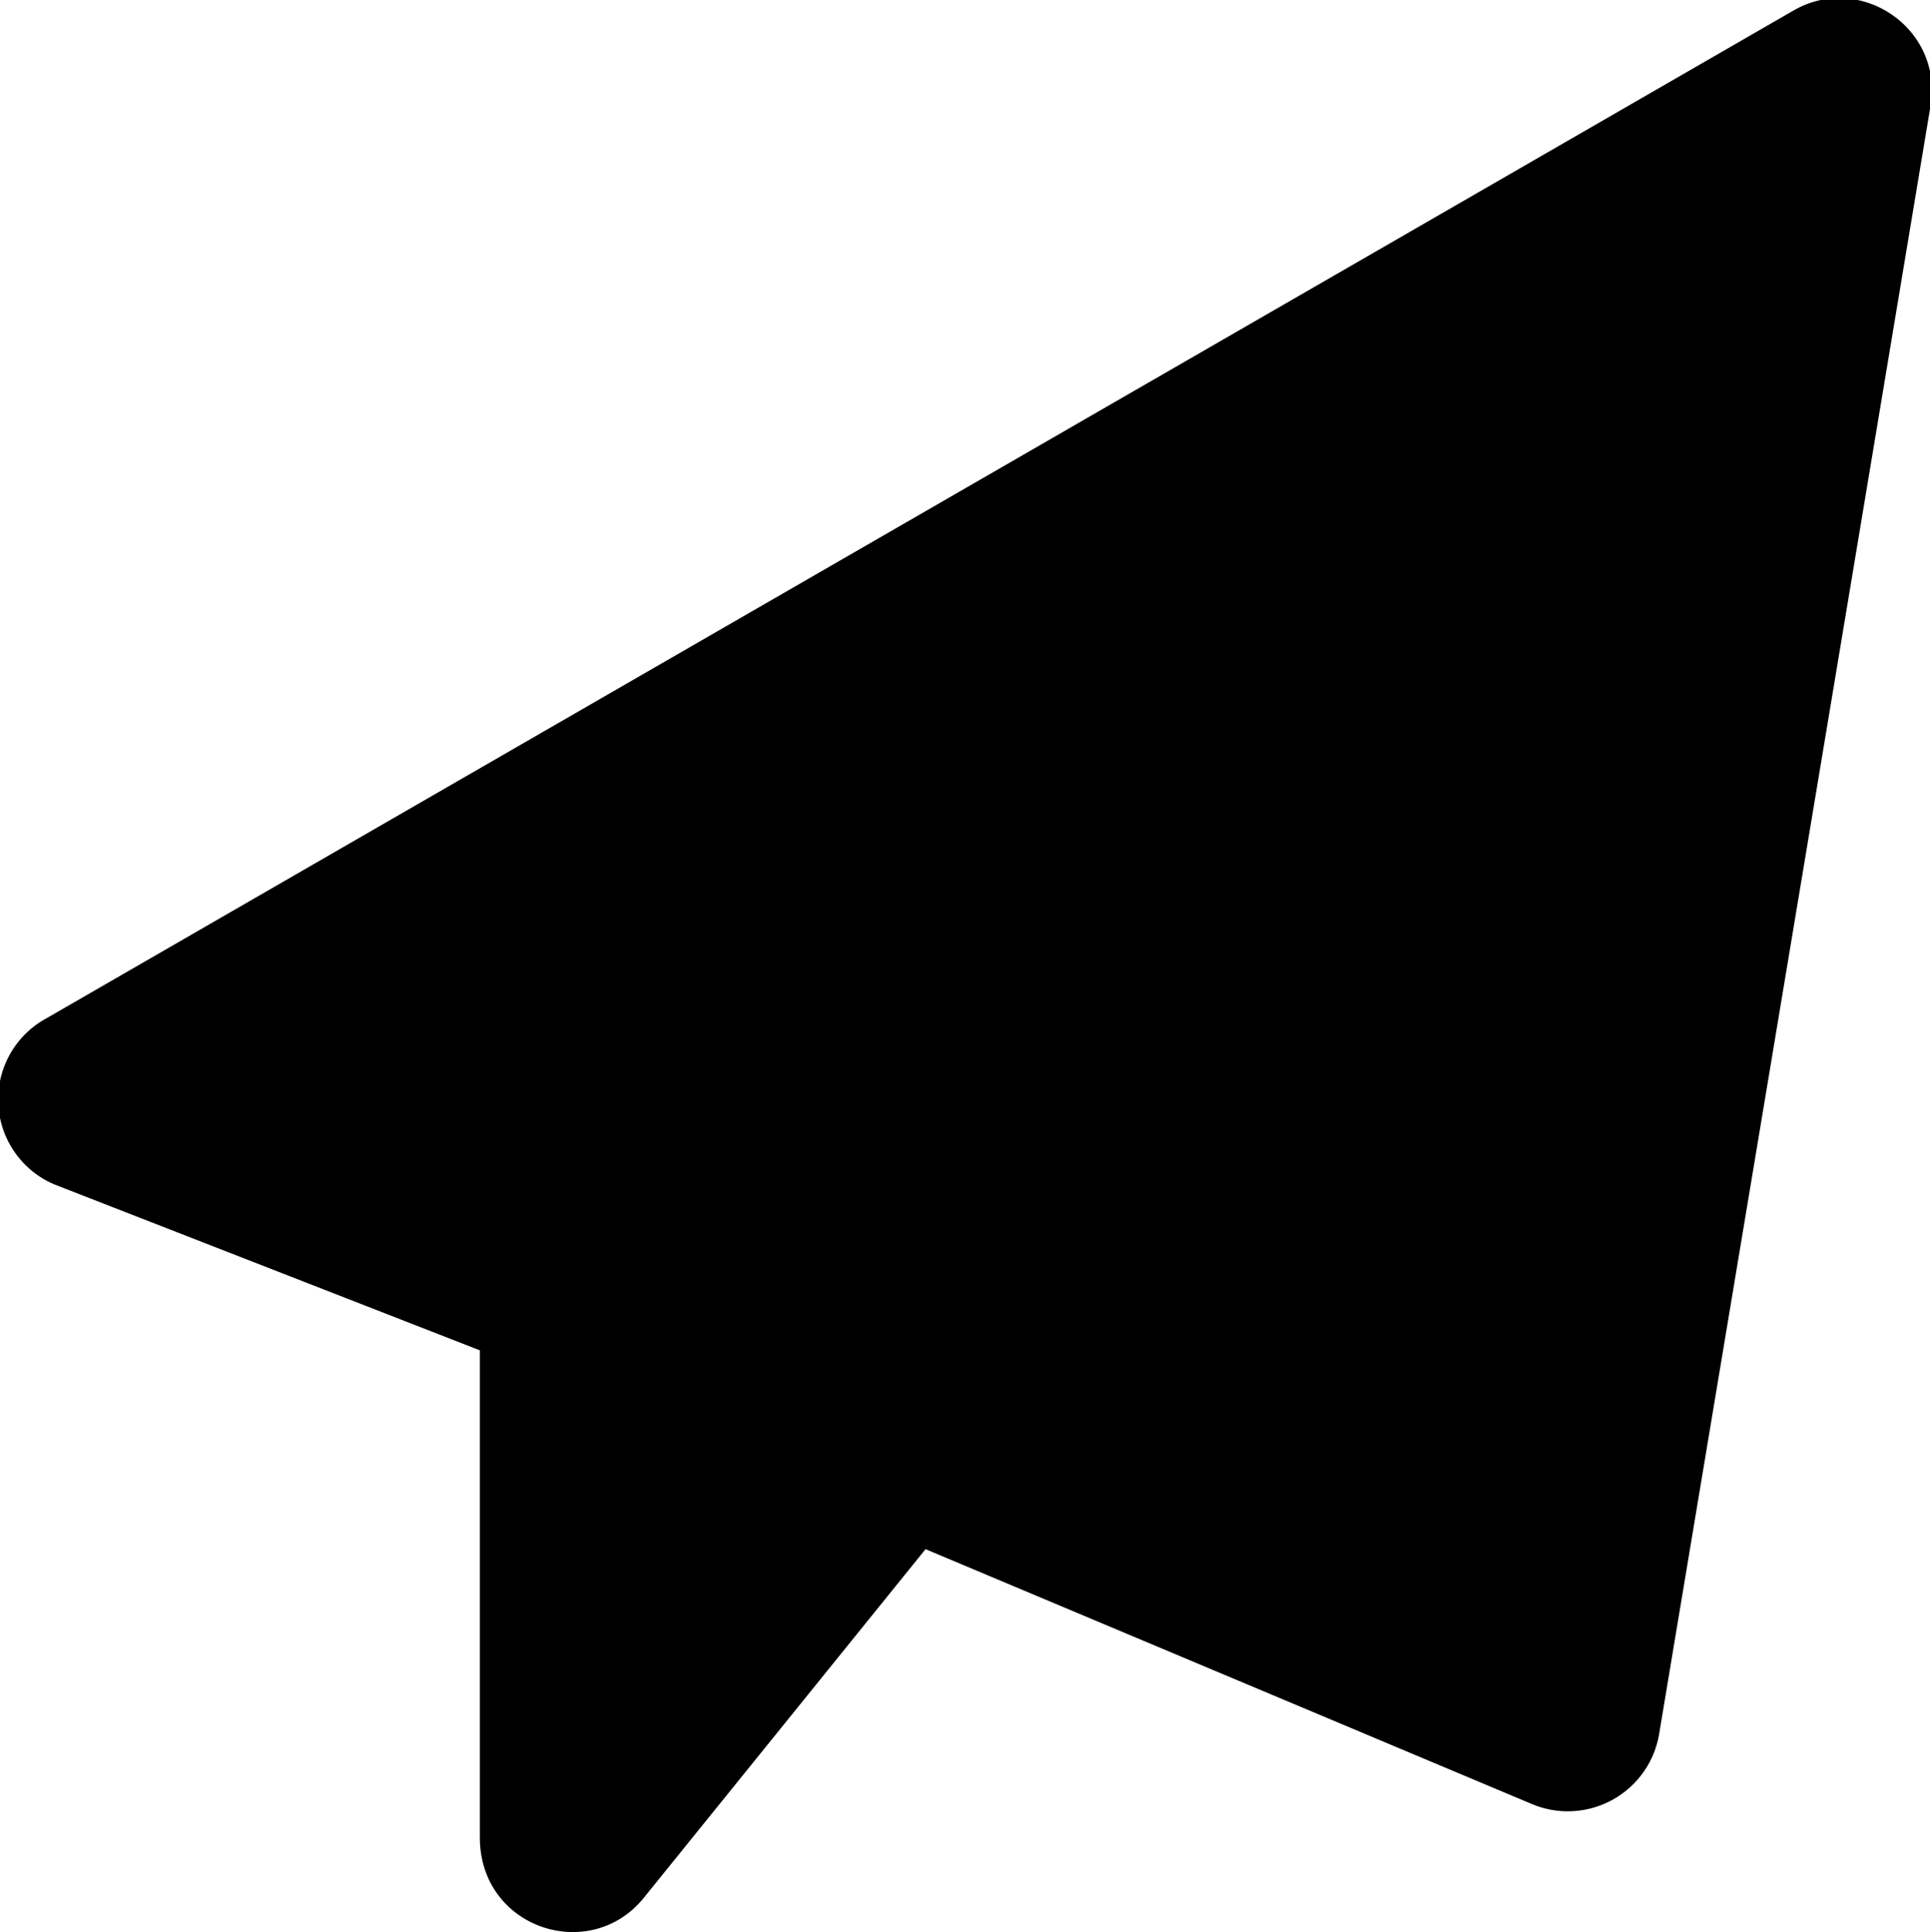 <svg xmlns="http://www.w3.org/2000/svg" viewBox="0 0 511.97 512.6">
  <g id="Layer_1-2" data-name="Layer 1">
    <path fill="currentColor" stroke="currentColor" class="cls-1"
      d="M245.29,410.5l-75,92.83c-14,17.1-42.5,7.8-42.5-15.8V358L408.05,105.23c5.5-4.9,13.3,2.6,8.6,8.3L191.48,387.87Z" />
    <path fill="currentColor" stroke="currentColor"
      d="M511.62,28l-72,432a24.06,24.06,0,0,1-33,18.2L191.75,387.87,416.92,113.53c4.7-5.7-3.1-13.2-8.6-8.3L128,358,14.72,313.83a24,24,0,0,1-2.2-43.2L476,3.23C493.32-6.77,515,7.83,511.62,28Z" />
  </g>
</svg>